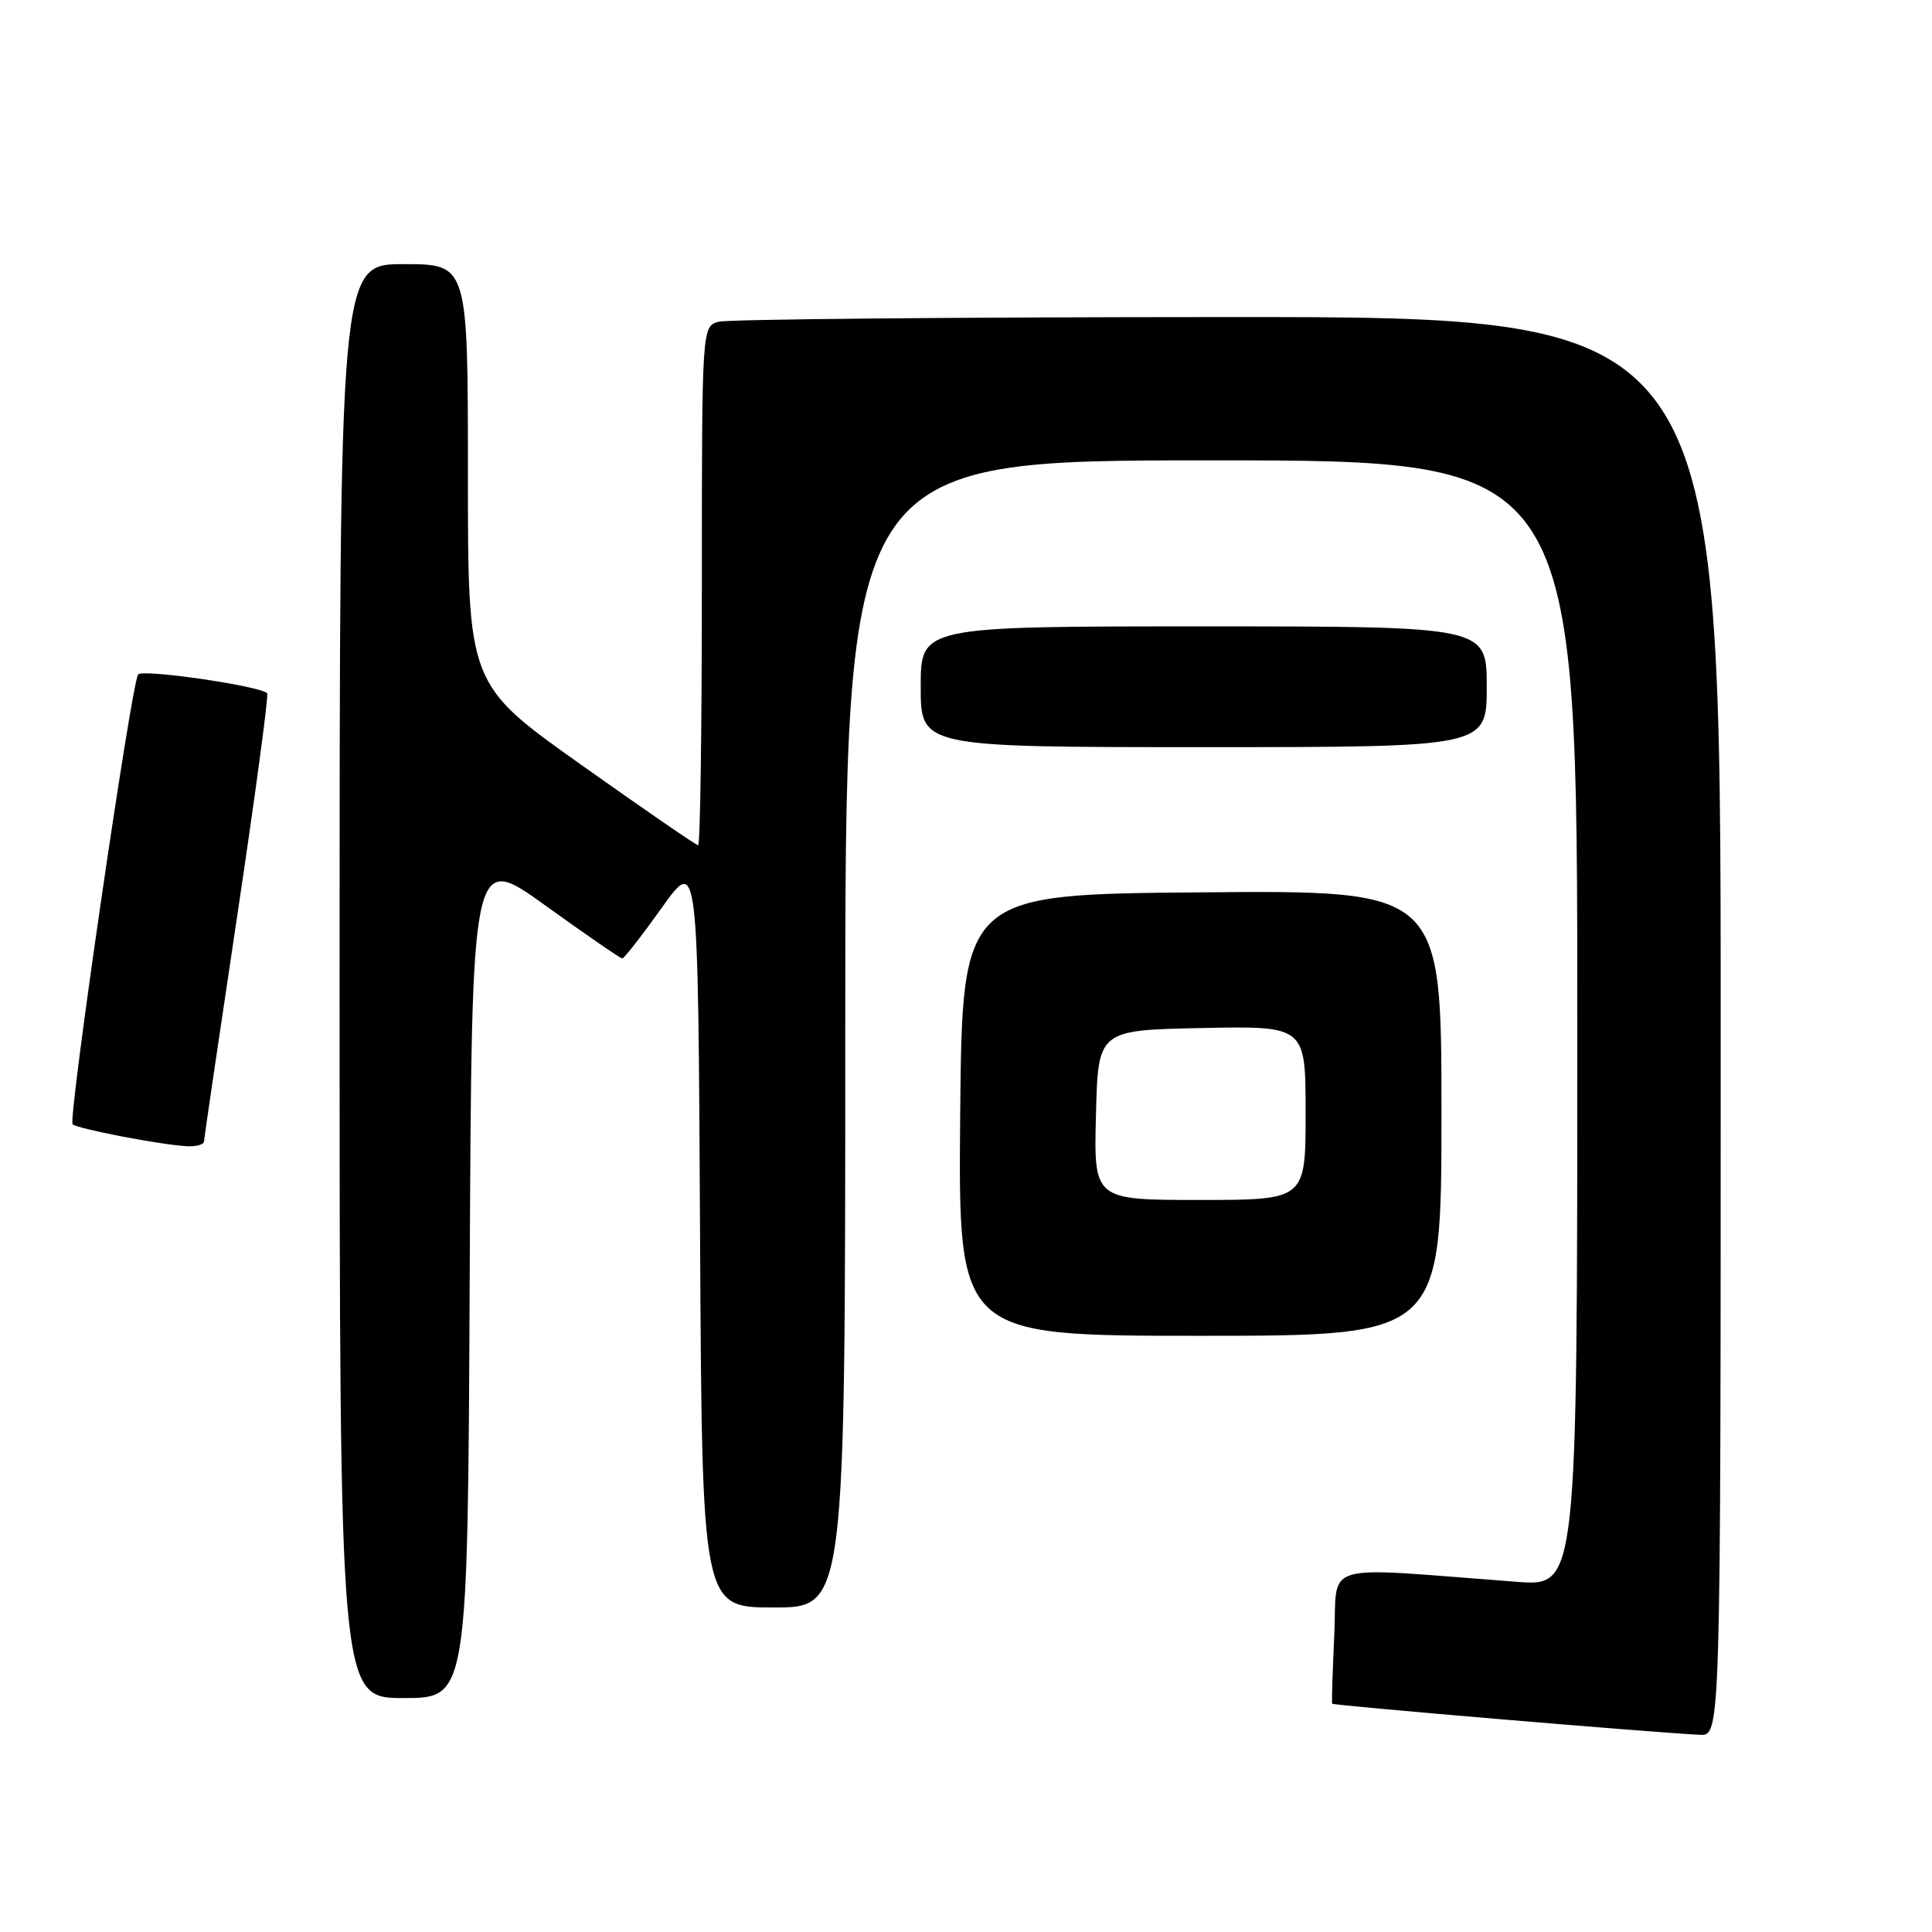<?xml version="1.0" encoding="UTF-8" standalone="no"?>
<!DOCTYPE svg PUBLIC "-//W3C//DTD SVG 1.1//EN" "http://www.w3.org/Graphics/SVG/1.1/DTD/svg11.dtd" >
<svg xmlns="http://www.w3.org/2000/svg" xmlns:xlink="http://www.w3.org/1999/xlink" version="1.1" viewBox="0 0 256 256">
 <g >
 <path fill="currentColor"
d=" M 228.00 136.00 C 228.00 42.00 228.00 42.00 162.75 42.01 C 126.86 42.02 96.49 42.30 95.25 42.63 C 93.00 43.23 93.00 43.23 93.00 77.62 C 93.00 96.53 92.78 112.00 92.51 112.00 C 92.24 112.00 85.27 107.20 77.01 101.34 C 62.00 90.69 62.00 90.69 62.00 62.84 C 62.00 35.00 62.00 35.00 53.50 35.00 C 45.00 35.00 45.00 35.00 45.00 130.00 C 45.00 225.00 45.00 225.00 53.49 225.00 C 61.98 225.00 61.98 225.00 62.24 168.98 C 62.50 112.95 62.50 112.95 72.26 119.98 C 77.62 123.84 82.21 127.00 82.46 127.00 C 82.70 127.00 85.06 123.97 87.70 120.27 C 92.50 113.54 92.50 113.54 92.76 163.27 C 93.02 213.00 93.02 213.00 102.51 213.00 C 112.00 213.00 112.00 213.00 112.00 137.00 C 112.00 61.00 112.00 61.00 160.50 61.00 C 209.00 61.00 209.00 61.00 209.00 135.60 C 209.00 210.21 209.00 210.21 201.00 209.60 C 174.41 207.60 177.26 206.76 176.80 216.66 C 176.57 221.52 176.44 225.61 176.52 225.75 C 176.66 225.99 219.44 229.61 225.25 229.87 C 228.00 230.00 228.00 230.00 228.00 136.00 Z  M 191.00 147.49 C 191.00 117.97 191.00 117.97 159.25 118.24 C 127.50 118.50 127.50 118.50 127.23 147.75 C 126.97 177.00 126.97 177.00 158.98 177.00 C 191.00 177.00 191.00 177.00 191.00 147.49 Z  M 27.03 151.25 C 27.05 150.84 29.02 137.45 31.41 121.50 C 33.80 105.55 35.60 92.22 35.40 91.88 C 34.87 90.96 19.04 88.63 18.31 89.36 C 17.46 90.21 8.99 148.32 9.62 148.97 C 10.20 149.56 21.26 151.69 24.75 151.88 C 25.99 151.95 27.01 151.66 27.03 151.25 Z  M 197.00 91.00 C 197.00 83.00 197.00 83.00 159.50 83.00 C 122.00 83.00 122.00 83.00 122.00 91.00 C 122.00 99.00 122.00 99.00 159.50 99.00 C 197.00 99.00 197.00 99.00 197.00 91.00 Z  M 145.22 147.75 C 145.50 136.50 145.50 136.50 159.25 136.22 C 173.00 135.94 173.00 135.94 173.00 147.47 C 173.00 159.00 173.00 159.00 158.97 159.00 C 144.93 159.00 144.93 159.00 145.22 147.75 Z "/>
</g>
</svg>
